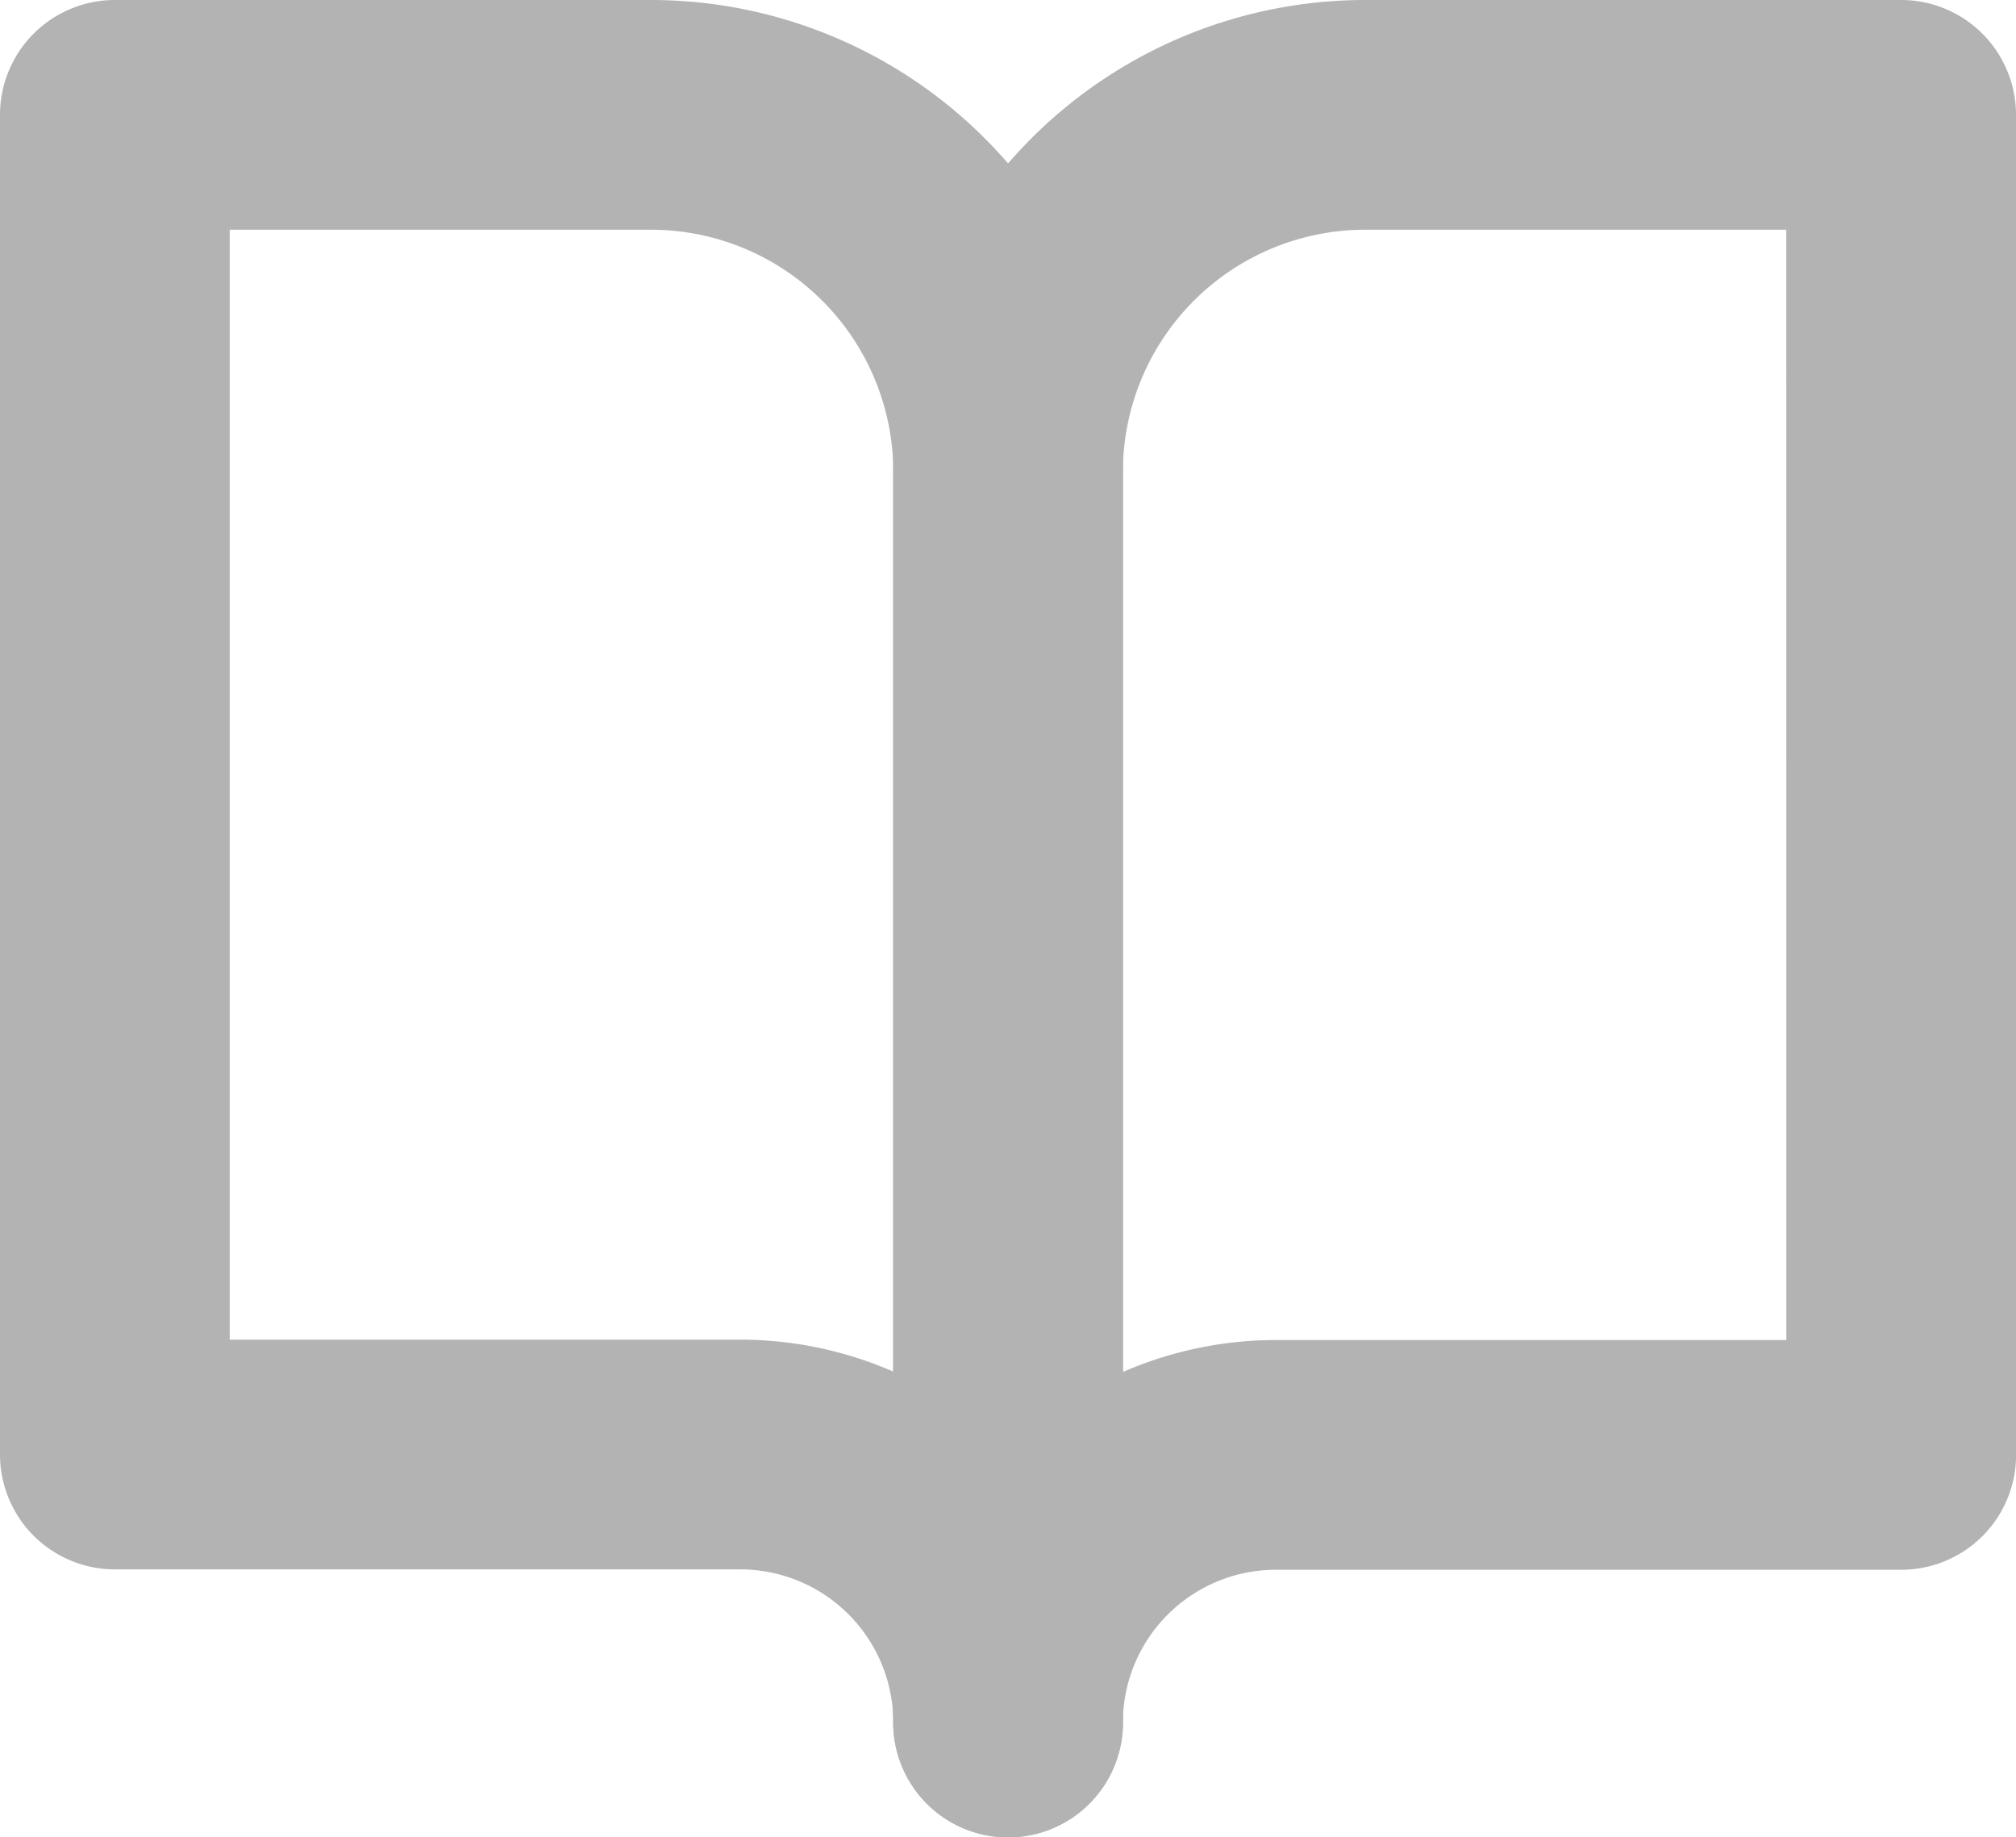 <svg xmlns="http://www.w3.org/2000/svg" width="26.328" height="23.995" viewBox="0 0 26.328 23.995">
  <g id="Icon_feather-book-open" data-name="Icon feather-book-open" transform="translate(-1.5 -3)" opacity="0.3">
    <path id="Path_563" data-name="Path 563" d="M3,4.5h7a4.666,4.666,0,0,1,4.666,4.666V25.495a3.5,3.5,0,0,0-3.5-3.5H3Z" transform="translate(0 0)" fill="none" stroke="#000" stroke-linecap="round" stroke-linejoin="round" stroke-width="3"/>
    <path id="Path_564" data-name="Path 564" d="M29.664,4.5h-7A4.666,4.666,0,0,0,18,9.166V25.495A3.5,3.5,0,0,1,21.5,22h8.165Z" transform="translate(-3.336 0)" fill="none" stroke="#000" stroke-linecap="round" stroke-linejoin="round" stroke-width="3"/>
  </g>
</svg>
